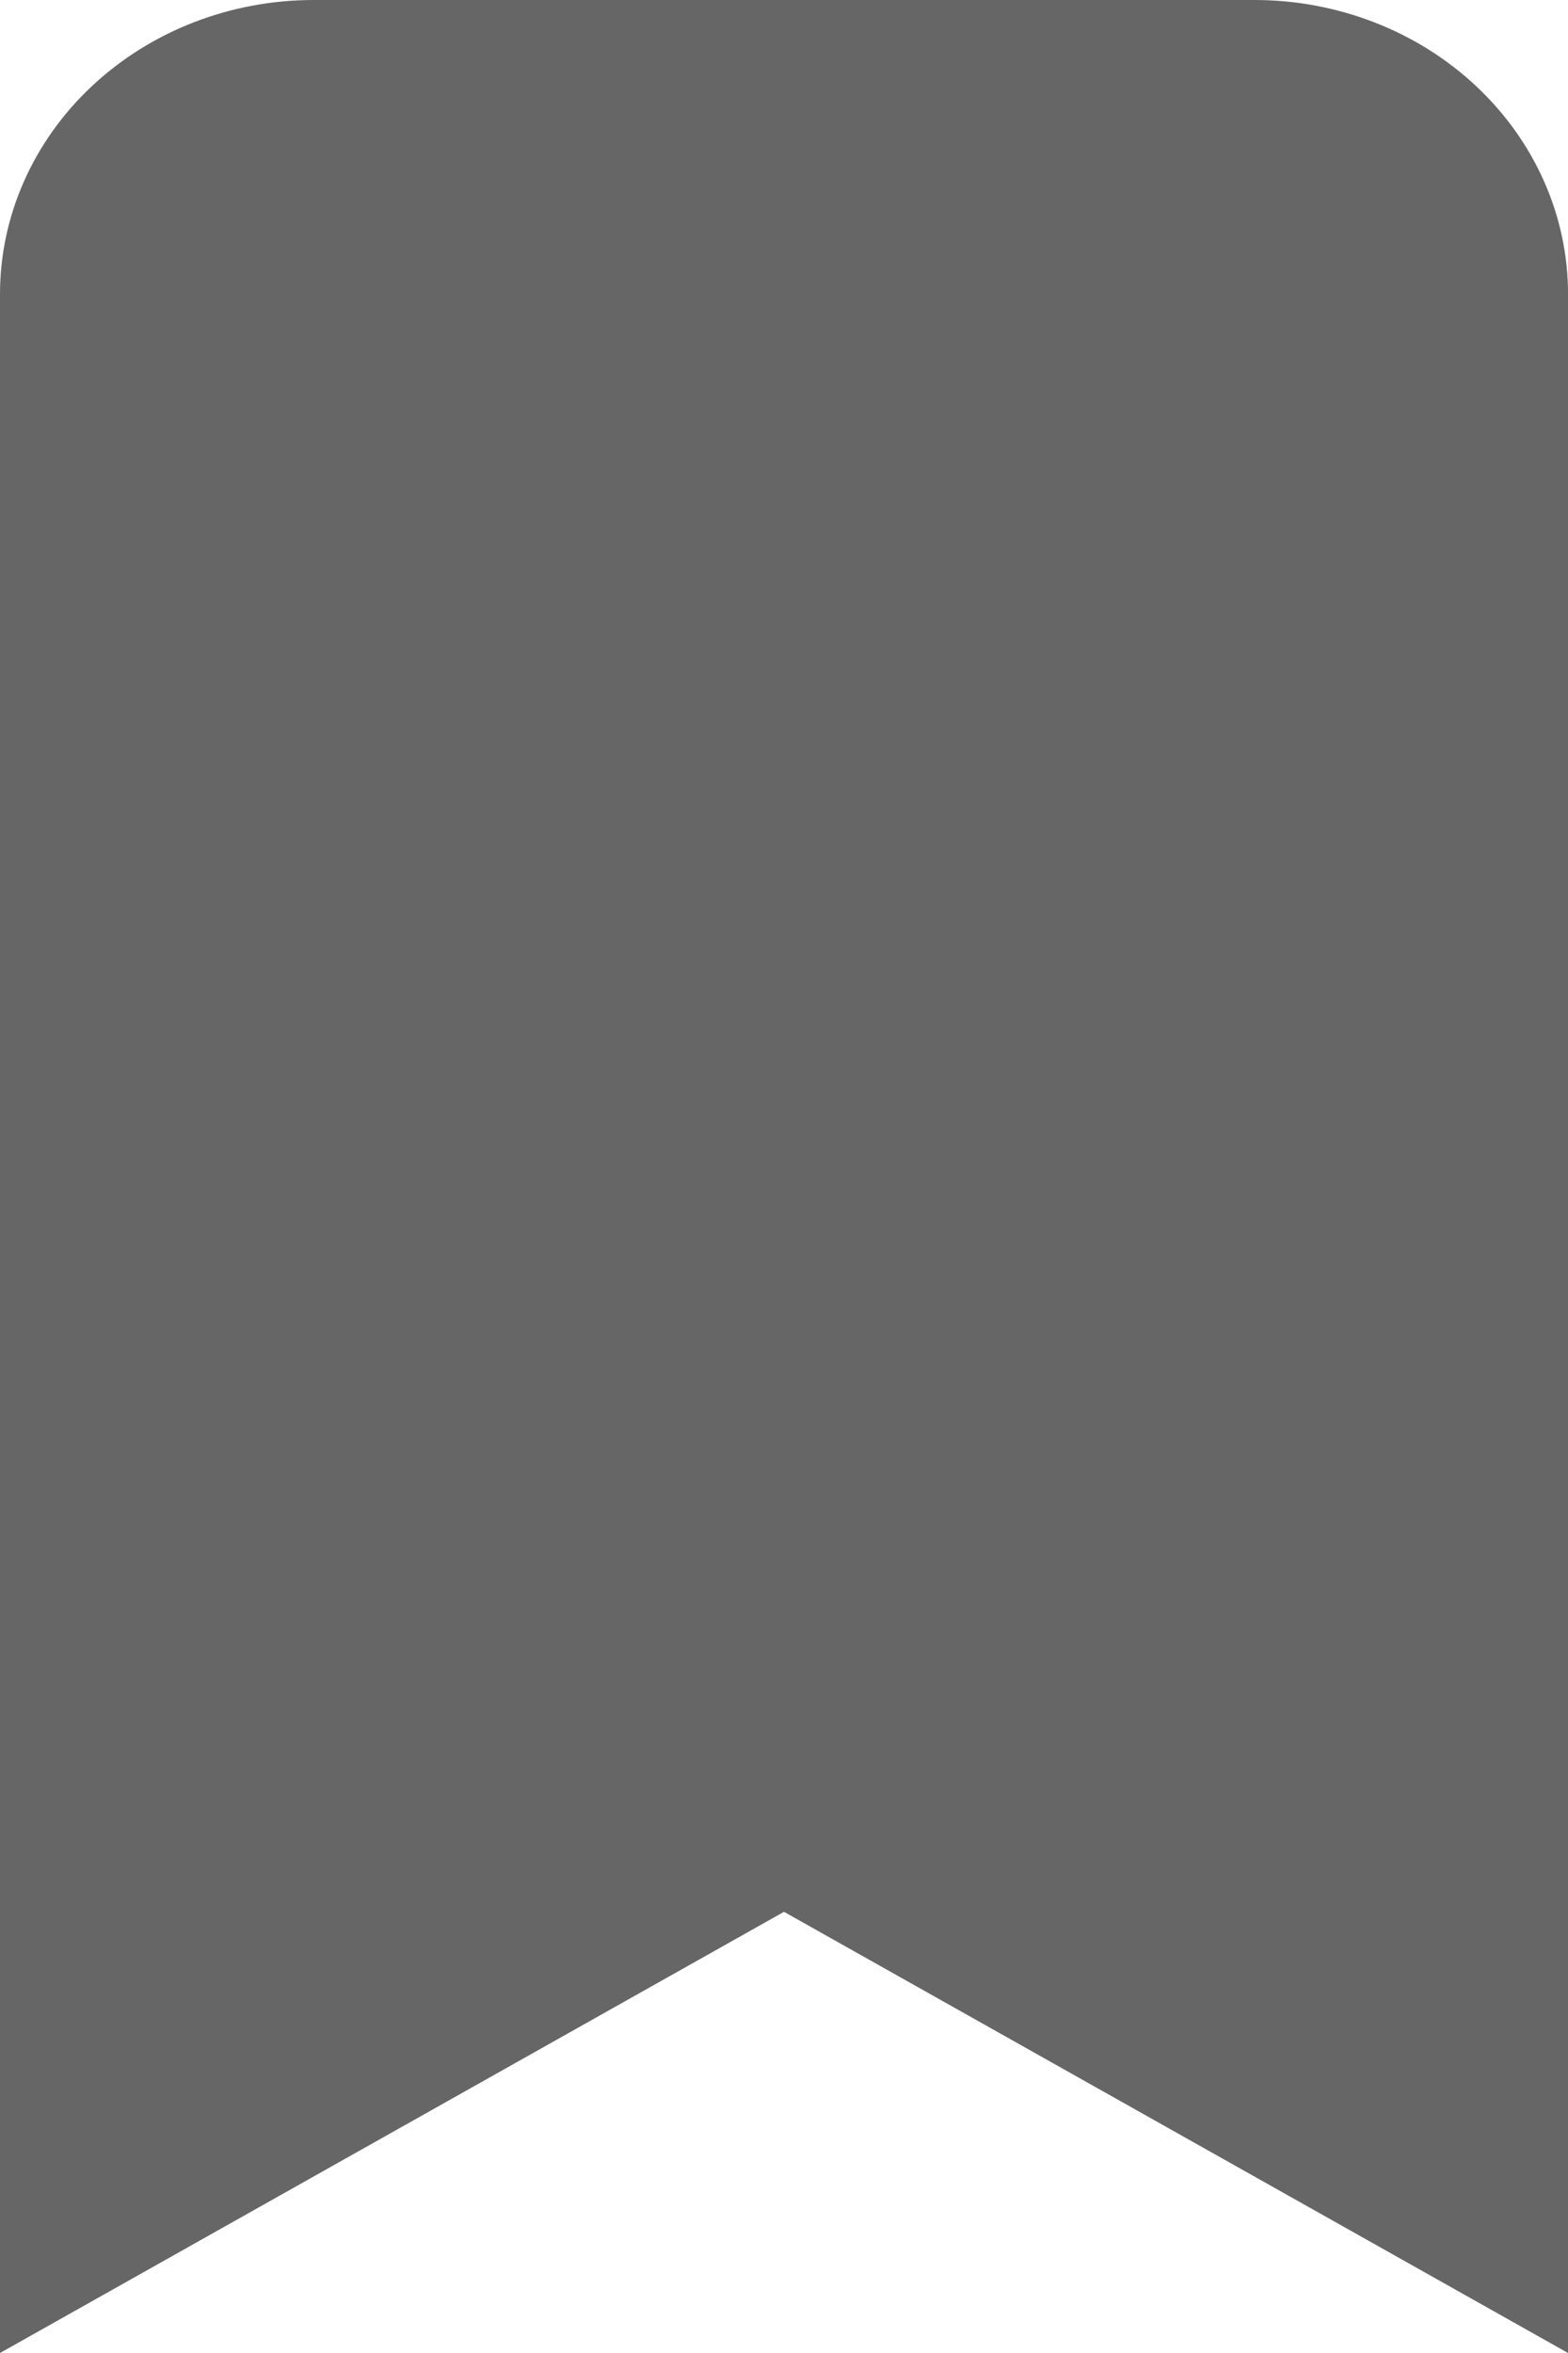 <svg width="40" height="60" viewBox="0 0 40 60" fill="none" xmlns="http://www.w3.org/2000/svg">
<path id="Vector" d="M8 0H32.001C34.122 0 36.157 0.79 37.657 2.197C39.158 3.603 40.001 5.511 40.001 7.5V60L20 48.75L0 60V7.5C0 5.511 0.843 3.603 2.344 2.197C3.844 0.79 5.879 0 8 0Z" fill="black" fill-opacity="0.6"/>
</svg>
